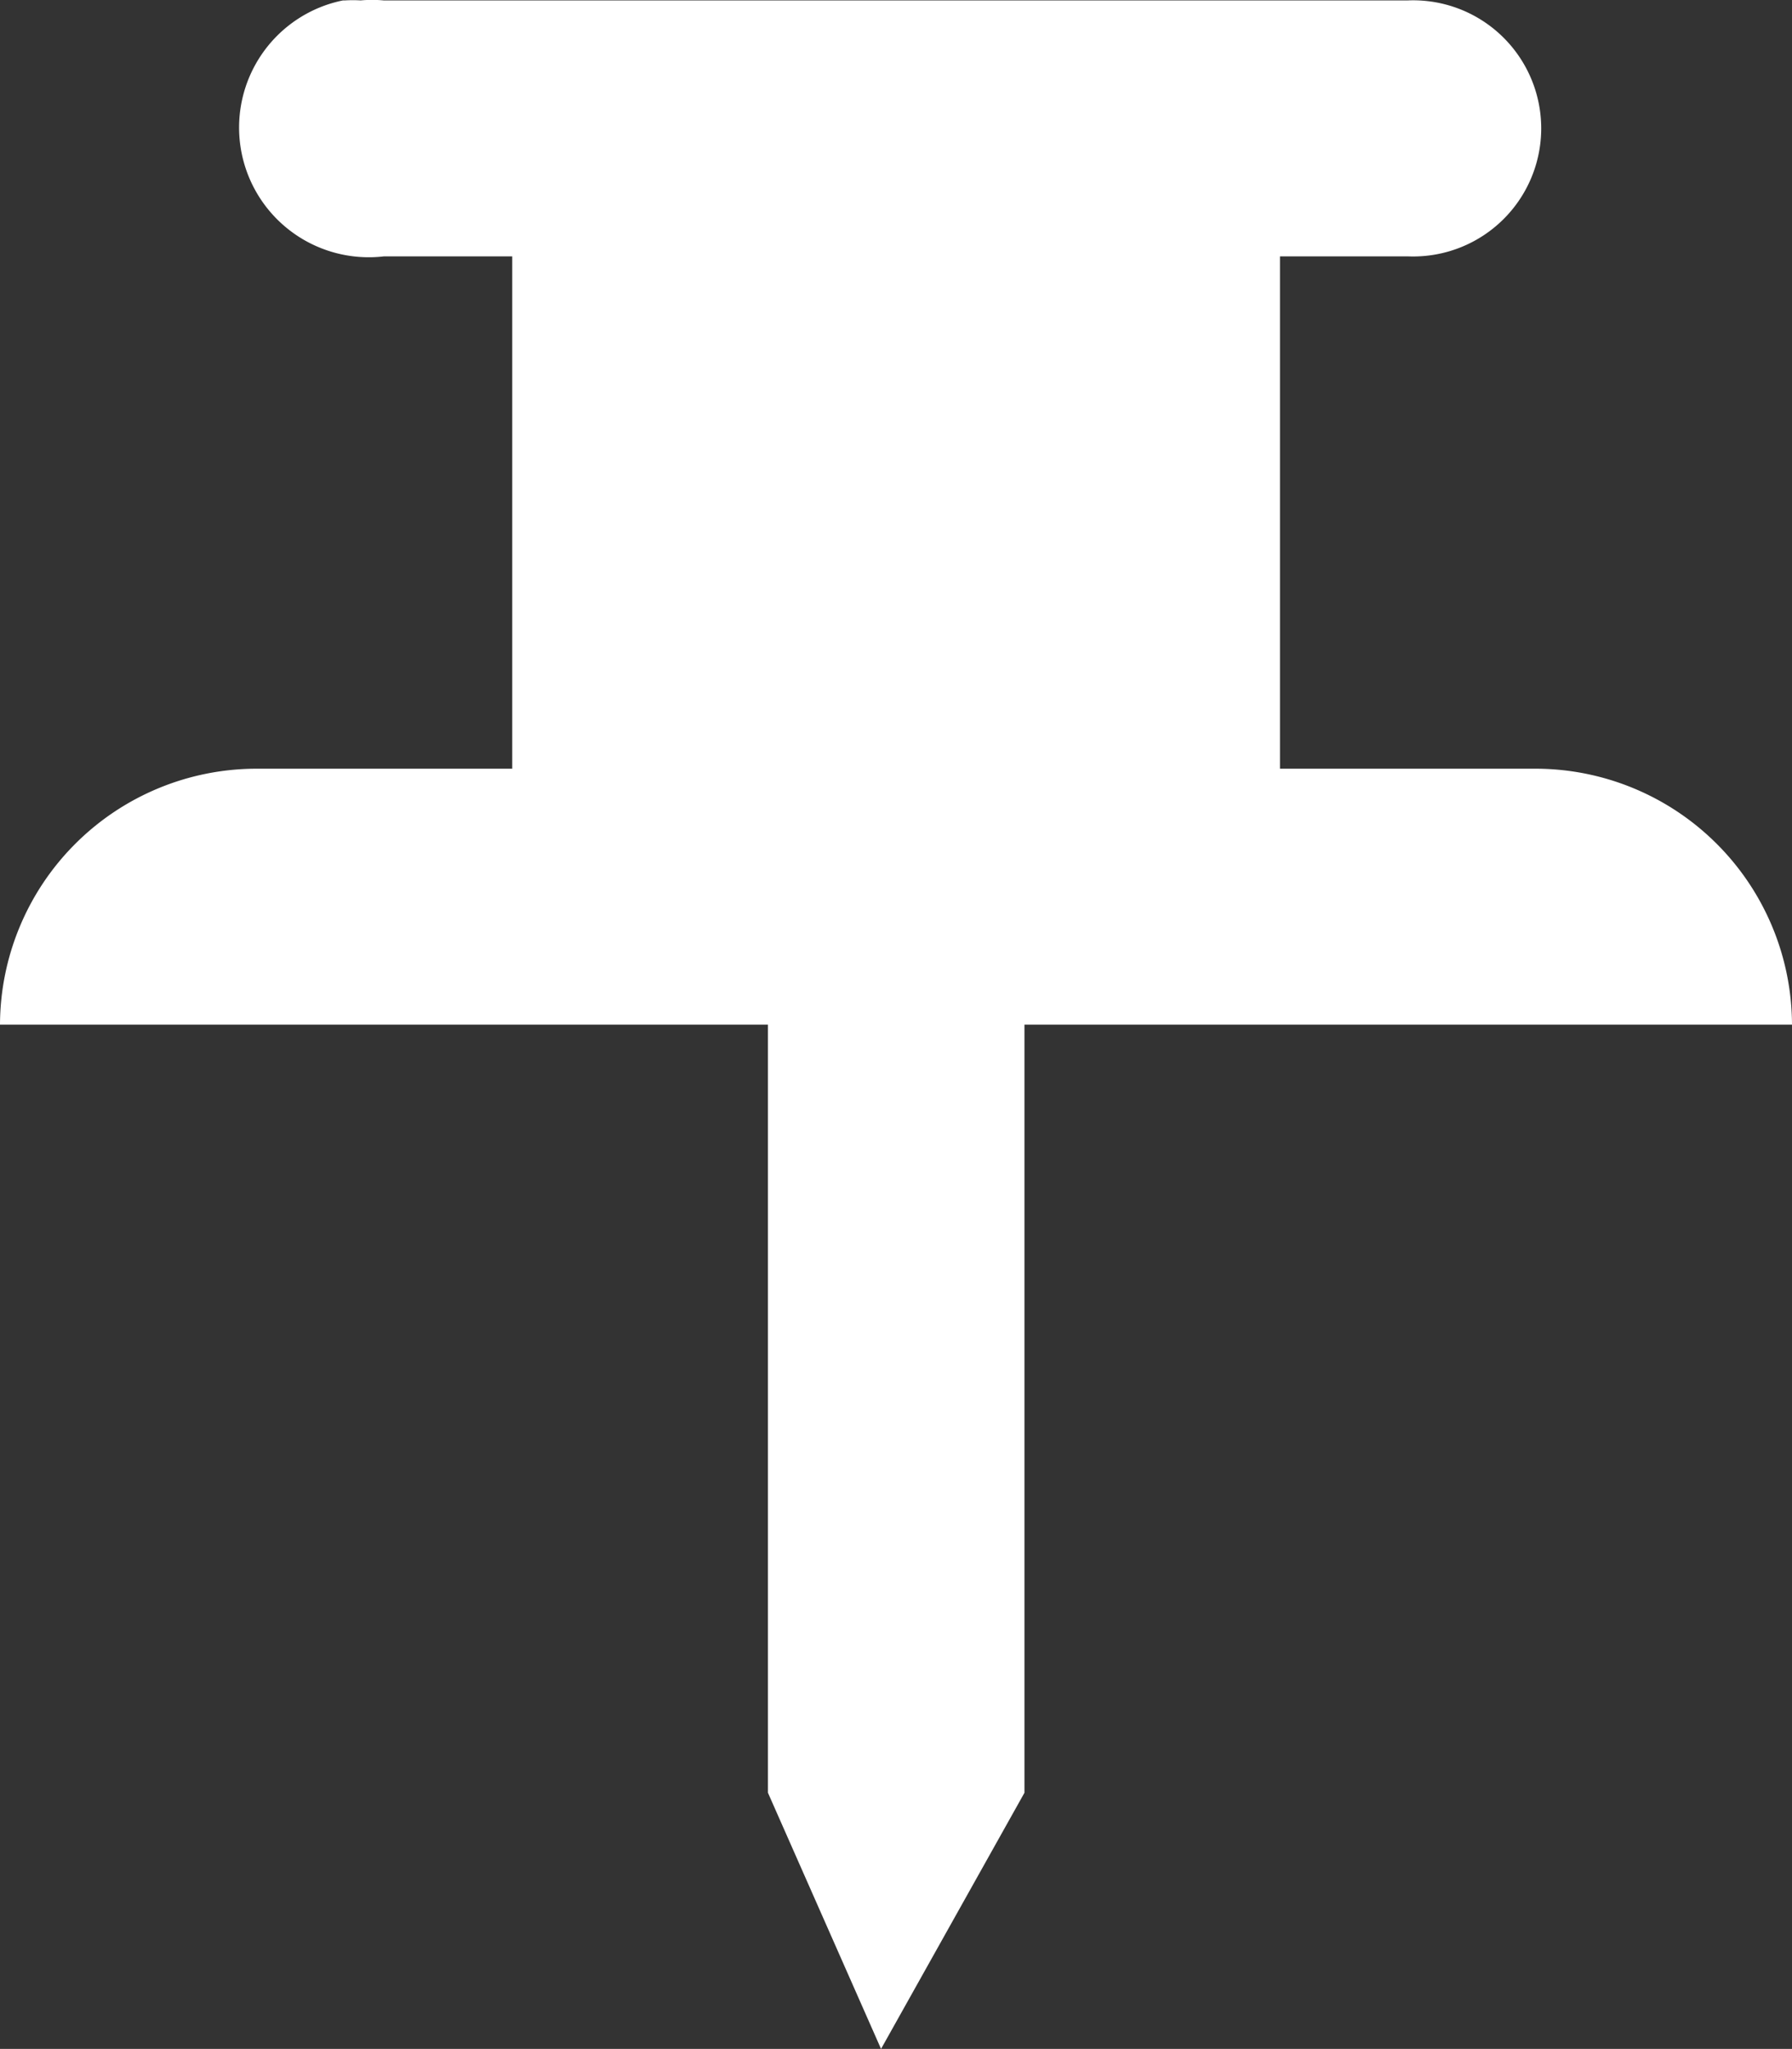 <svg xmlns="http://www.w3.org/2000/svg" width="8.746" height="9.998" viewBox="0 0 8.746 9.998">
  <rect x="0" y="0" width="8.746" height="9.998" fill="#333333" stroke="none"/>
  <path id="Icon_open-pin" data-name="Icon open-pin" d="M1.674-.007a.633.633,0,0,0,.2,1.249H2.5v2.5H1.249A1.253,1.253,0,0,0,0,4.991H3.748V8.739L4.3,9.989,5,8.739V4.991H8.746A1.253,1.253,0,0,0,7.5,3.742H6.247v-2.5h.625a.625.625,0,1,0,0-1.249h-5a.625.625,0,0,0-.112,0,.625.625,0,0,0-.075,0Z" transform="translate(0 0.009)" fill="#fff"/>
</svg>
